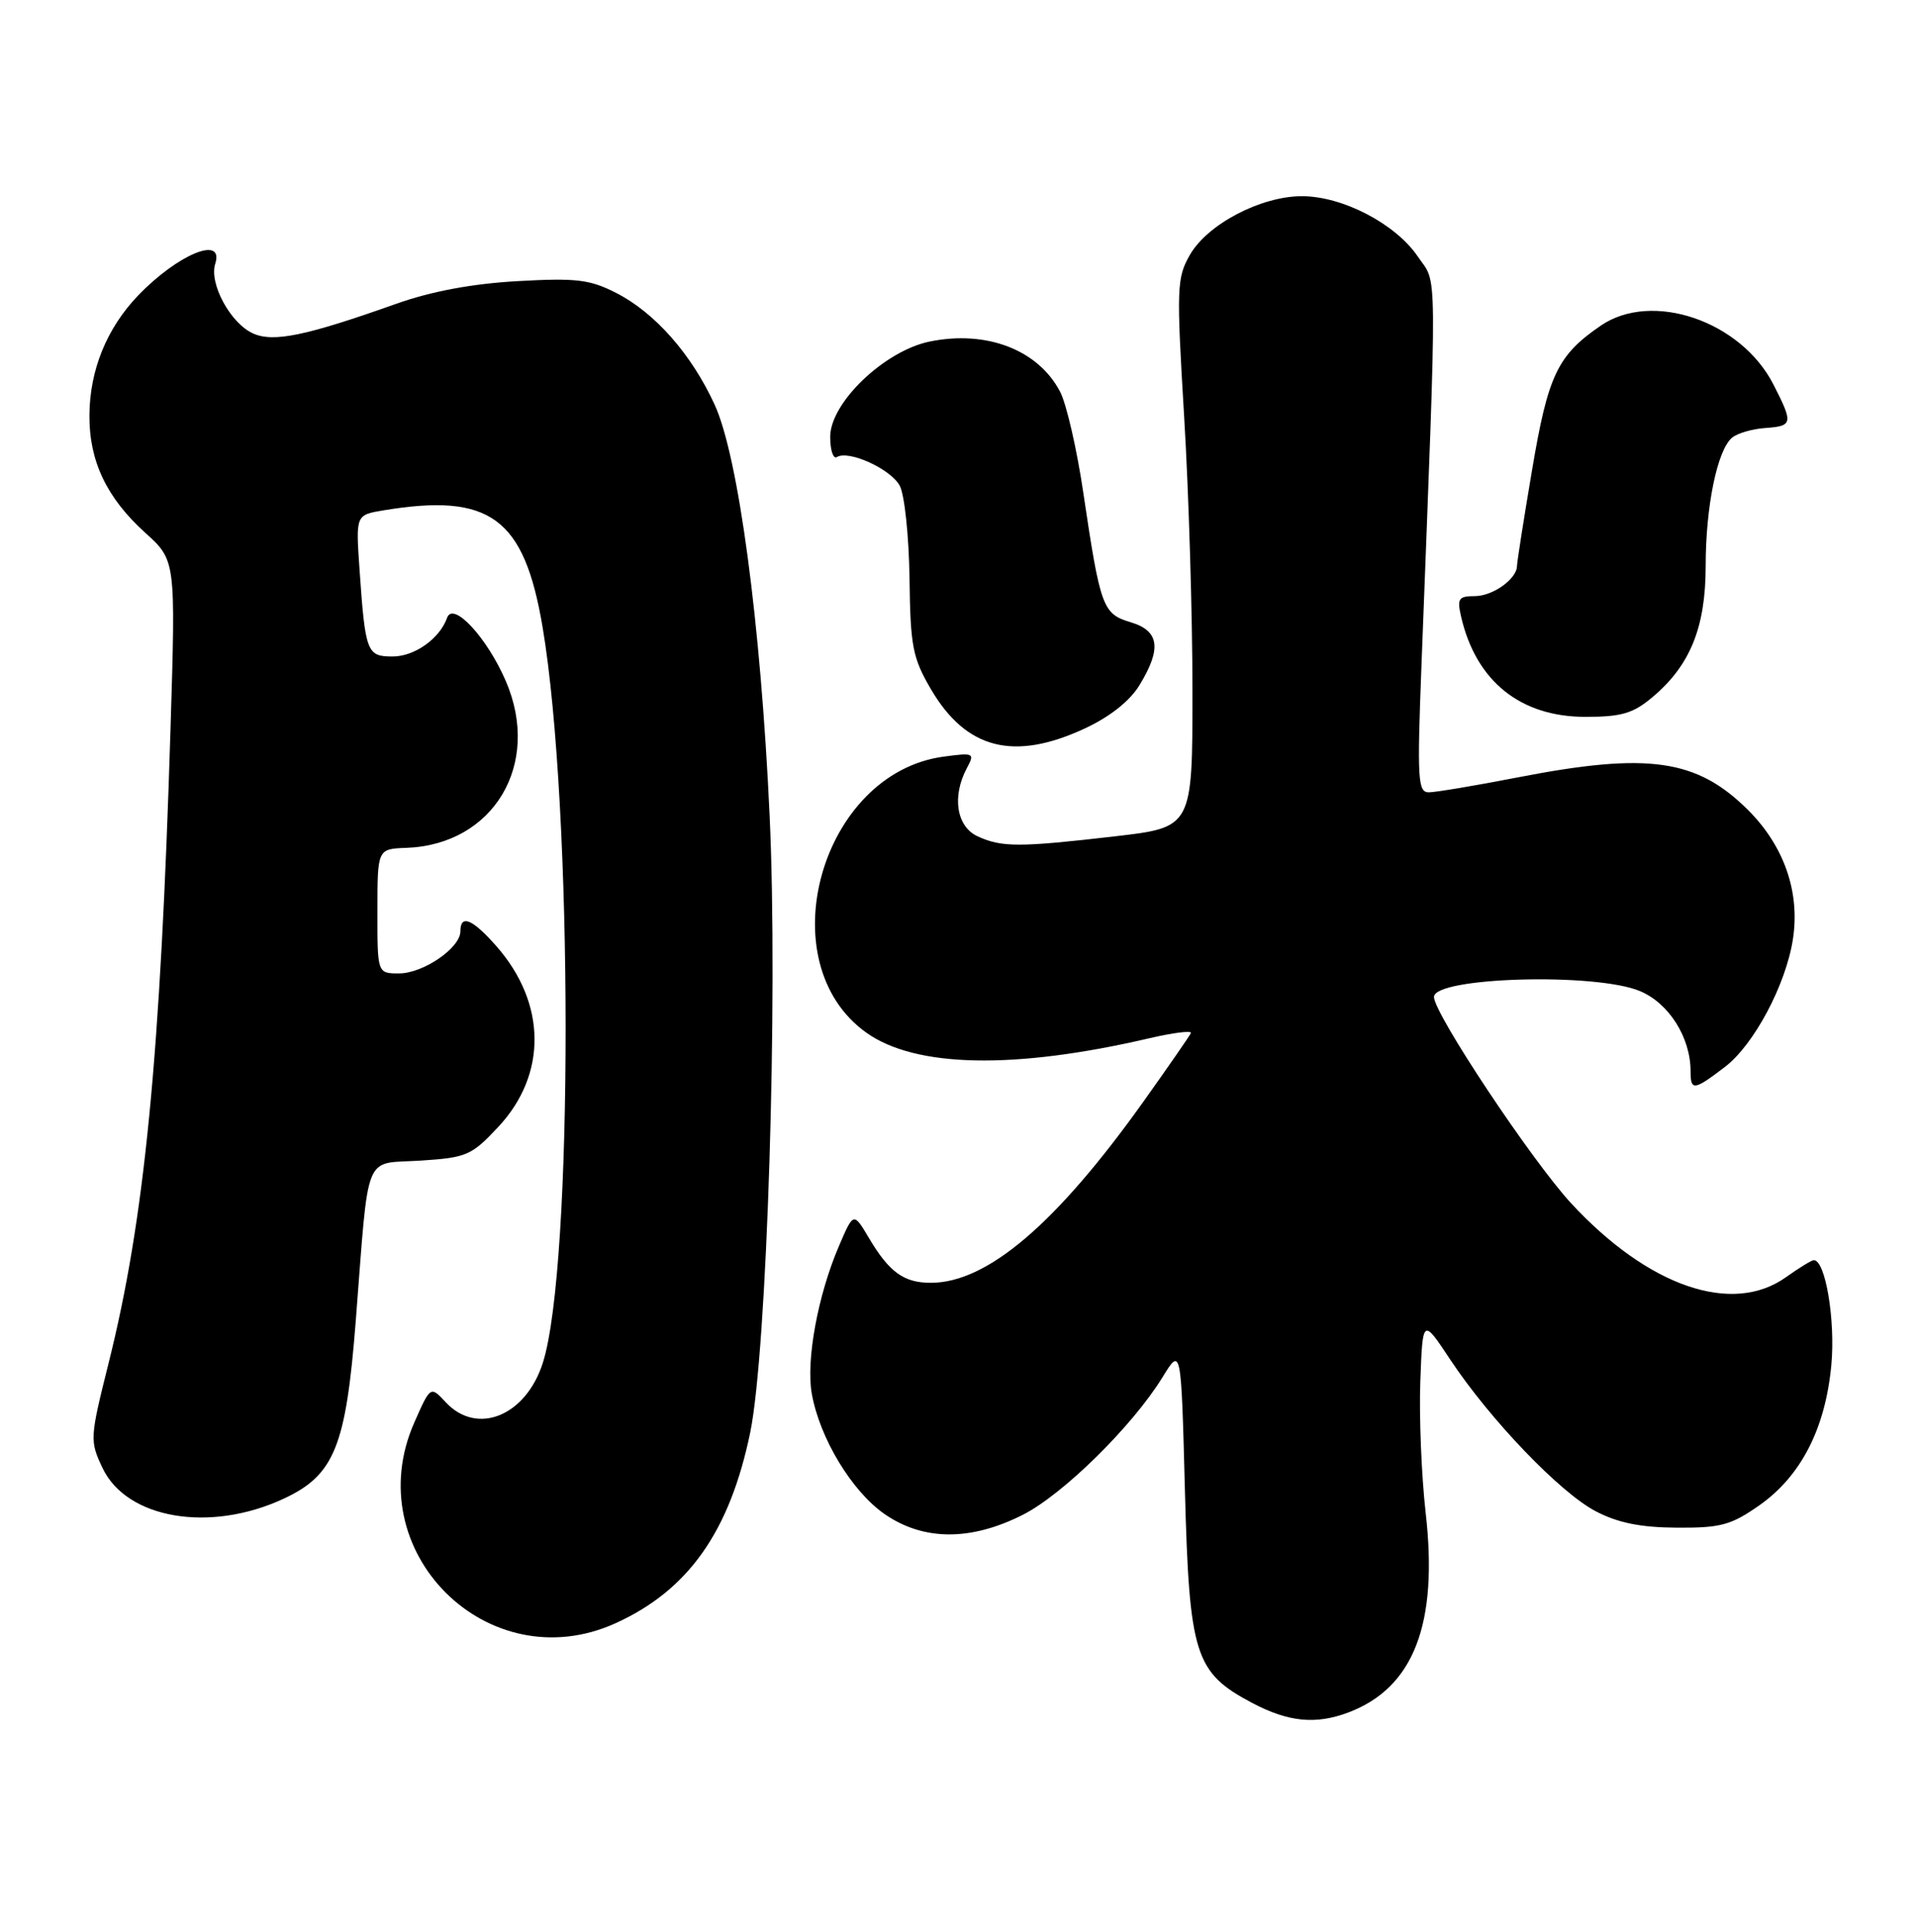 <?xml version="1.0" encoding="UTF-8" standalone="no"?>
<!DOCTYPE svg PUBLIC "-//W3C//DTD SVG 1.1//EN" "http://www.w3.org/Graphics/SVG/1.1/DTD/svg11.dtd" >
<svg xmlns="http://www.w3.org/2000/svg" xmlns:xlink="http://www.w3.org/1999/xlink" version="1.1" viewBox="0 0 254 256">
 <g >
 <path fill="currentColor"
d=" M 178.68 226.93 C 187.31 223.66 190.58 215.21 188.90 200.50 C 188.34 195.55 188.02 187.71 188.19 183.08 C 188.50 174.66 188.50 174.66 192.15 180.17 C 197.43 188.13 206.70 197.80 211.42 200.27 C 214.36 201.81 217.36 202.42 222.16 202.45 C 227.99 202.49 229.35 202.12 233.11 199.49 C 238.63 195.61 241.86 189.32 242.65 180.89 C 243.20 174.96 241.87 167.00 240.33 167.00 C 240.04 167.00 238.39 168.01 236.65 169.25 C 229.52 174.34 218.41 170.52 208.18 159.47 C 202.96 153.82 190.00 134.33 190.00 132.12 C 190.00 129.49 211.41 128.87 217.29 131.34 C 221.14 132.95 224.00 137.49 224.00 141.97 C 224.00 144.59 224.44 144.53 228.54 141.40 C 232.39 138.47 236.63 130.50 237.56 124.46 C 238.52 118.25 236.41 112.15 231.65 107.38 C 224.85 100.59 218.42 99.66 201.21 103.00 C 195.56 104.10 190.20 105.00 189.31 105.00 C 187.86 105.00 187.76 103.28 188.34 88.25 C 190.44 33.55 190.48 37.87 187.86 34.00 C 184.91 29.66 177.89 26.00 172.50 26.00 C 167.07 26.00 160.01 29.70 157.67 33.76 C 155.91 36.83 155.87 38.12 156.90 55.26 C 157.51 65.29 158.00 81.63 158.00 91.57 C 158.00 109.64 158.00 109.64 147.75 110.83 C 135.04 112.30 132.75 112.30 129.55 110.84 C 126.73 109.56 126.10 105.55 128.11 101.79 C 129.18 99.80 129.04 99.73 125.04 100.27 C 108.74 102.45 101.72 127.54 114.80 136.86 C 121.32 141.50 134.40 141.76 152.29 137.59 C 155.48 136.85 157.95 136.54 157.79 136.91 C 157.63 137.27 154.80 141.36 151.50 145.99 C 139.94 162.21 130.80 170.00 123.33 170.00 C 119.76 170.00 117.82 168.60 115.13 164.06 C 113.09 160.62 113.09 160.62 111.15 165.15 C 108.36 171.66 106.78 180.27 107.56 184.69 C 108.61 190.60 112.87 197.64 117.21 200.65 C 122.36 204.21 128.63 204.24 135.55 200.73 C 140.88 198.02 150.07 188.97 154.04 182.50 C 156.50 178.50 156.50 178.50 157.00 197.50 C 157.58 219.35 158.30 221.65 165.92 225.68 C 170.73 228.22 174.35 228.57 178.68 226.93 Z  M 81.57 215.11 C 91.21 210.73 96.68 202.98 99.40 189.85 C 101.63 179.03 103.11 132.25 101.97 108.00 C 100.79 82.51 97.84 60.50 94.69 53.63 C 91.63 46.95 86.77 41.43 81.64 38.82 C 78.14 37.03 76.35 36.82 68.54 37.26 C 62.55 37.60 57.14 38.61 52.50 40.26 C 40.52 44.52 36.20 45.41 33.51 44.18 C 30.53 42.83 27.68 37.57 28.52 34.95 C 29.72 31.14 23.56 33.69 18.30 39.16 C 14.15 43.49 11.89 49.03 11.85 55.01 C 11.80 61.08 14.12 65.97 19.24 70.60 C 23.28 74.25 23.28 74.25 22.60 96.37 C 21.26 140.14 19.17 161.57 14.38 180.68 C 11.90 190.60 11.88 190.94 13.59 194.55 C 16.79 201.29 27.82 203.16 37.59 198.61 C 44.31 195.48 45.84 191.69 47.14 175.02 C 48.92 152.20 48.08 154.29 55.67 153.81 C 61.85 153.41 62.47 153.14 66.04 149.32 C 72.51 142.38 72.41 132.96 65.79 125.41 C 62.59 121.77 61.00 121.11 61.00 123.43 C 61.00 125.62 56.07 129.00 52.87 129.00 C 50.00 129.00 50.00 129.00 50.01 120.75 C 50.01 112.50 50.01 112.50 53.84 112.36 C 65.40 111.94 71.76 101.29 67.03 90.28 C 64.54 84.49 60.03 79.63 59.24 81.87 C 58.26 84.64 54.93 87.00 52.02 87.00 C 48.60 87.00 48.40 86.47 47.63 75.37 C 47.14 68.24 47.14 68.24 50.82 67.63 C 64.94 65.30 69.44 68.60 71.89 83.09 C 75.94 107.09 75.97 167.84 71.93 180.59 C 69.69 187.65 63.21 190.29 59.06 185.83 C 57.04 183.66 57.04 183.66 54.91 188.48 C 47.36 205.53 64.65 222.79 81.57 215.11 Z  M 143.73 96.54 C 147.05 95.00 149.70 92.90 150.98 90.80 C 153.94 85.94 153.62 83.60 149.81 82.46 C 146.10 81.35 145.80 80.52 143.53 65.26 C 142.69 59.55 141.31 53.57 140.48 51.95 C 137.59 46.37 130.74 43.72 123.19 45.26 C 117.19 46.49 110.00 53.37 110.00 57.89 C 110.00 59.66 110.40 60.87 110.89 60.57 C 112.44 59.61 118.00 62.14 119.21 64.36 C 119.85 65.53 120.43 71.05 120.51 76.60 C 120.62 85.66 120.92 87.19 123.35 91.34 C 128.02 99.30 134.34 100.91 143.73 96.54 Z  M 218.97 92.37 C 223.96 88.17 226.00 83.12 226.00 74.98 C 226.00 67.11 227.54 59.62 229.50 58.00 C 230.21 57.41 232.18 56.84 233.89 56.72 C 237.56 56.46 237.62 56.13 234.98 50.96 C 230.68 42.53 218.88 38.50 212.09 43.16 C 206.35 47.10 205.11 49.72 202.99 62.32 C 201.89 68.82 201.00 74.52 201.00 74.99 C 201.00 76.71 197.80 79.00 195.41 79.00 C 193.25 79.00 193.04 79.33 193.60 81.75 C 195.58 90.28 201.45 95.00 210.07 95.00 C 214.85 95.00 216.39 94.55 218.97 92.37 Z "/>
</g>
</svg>